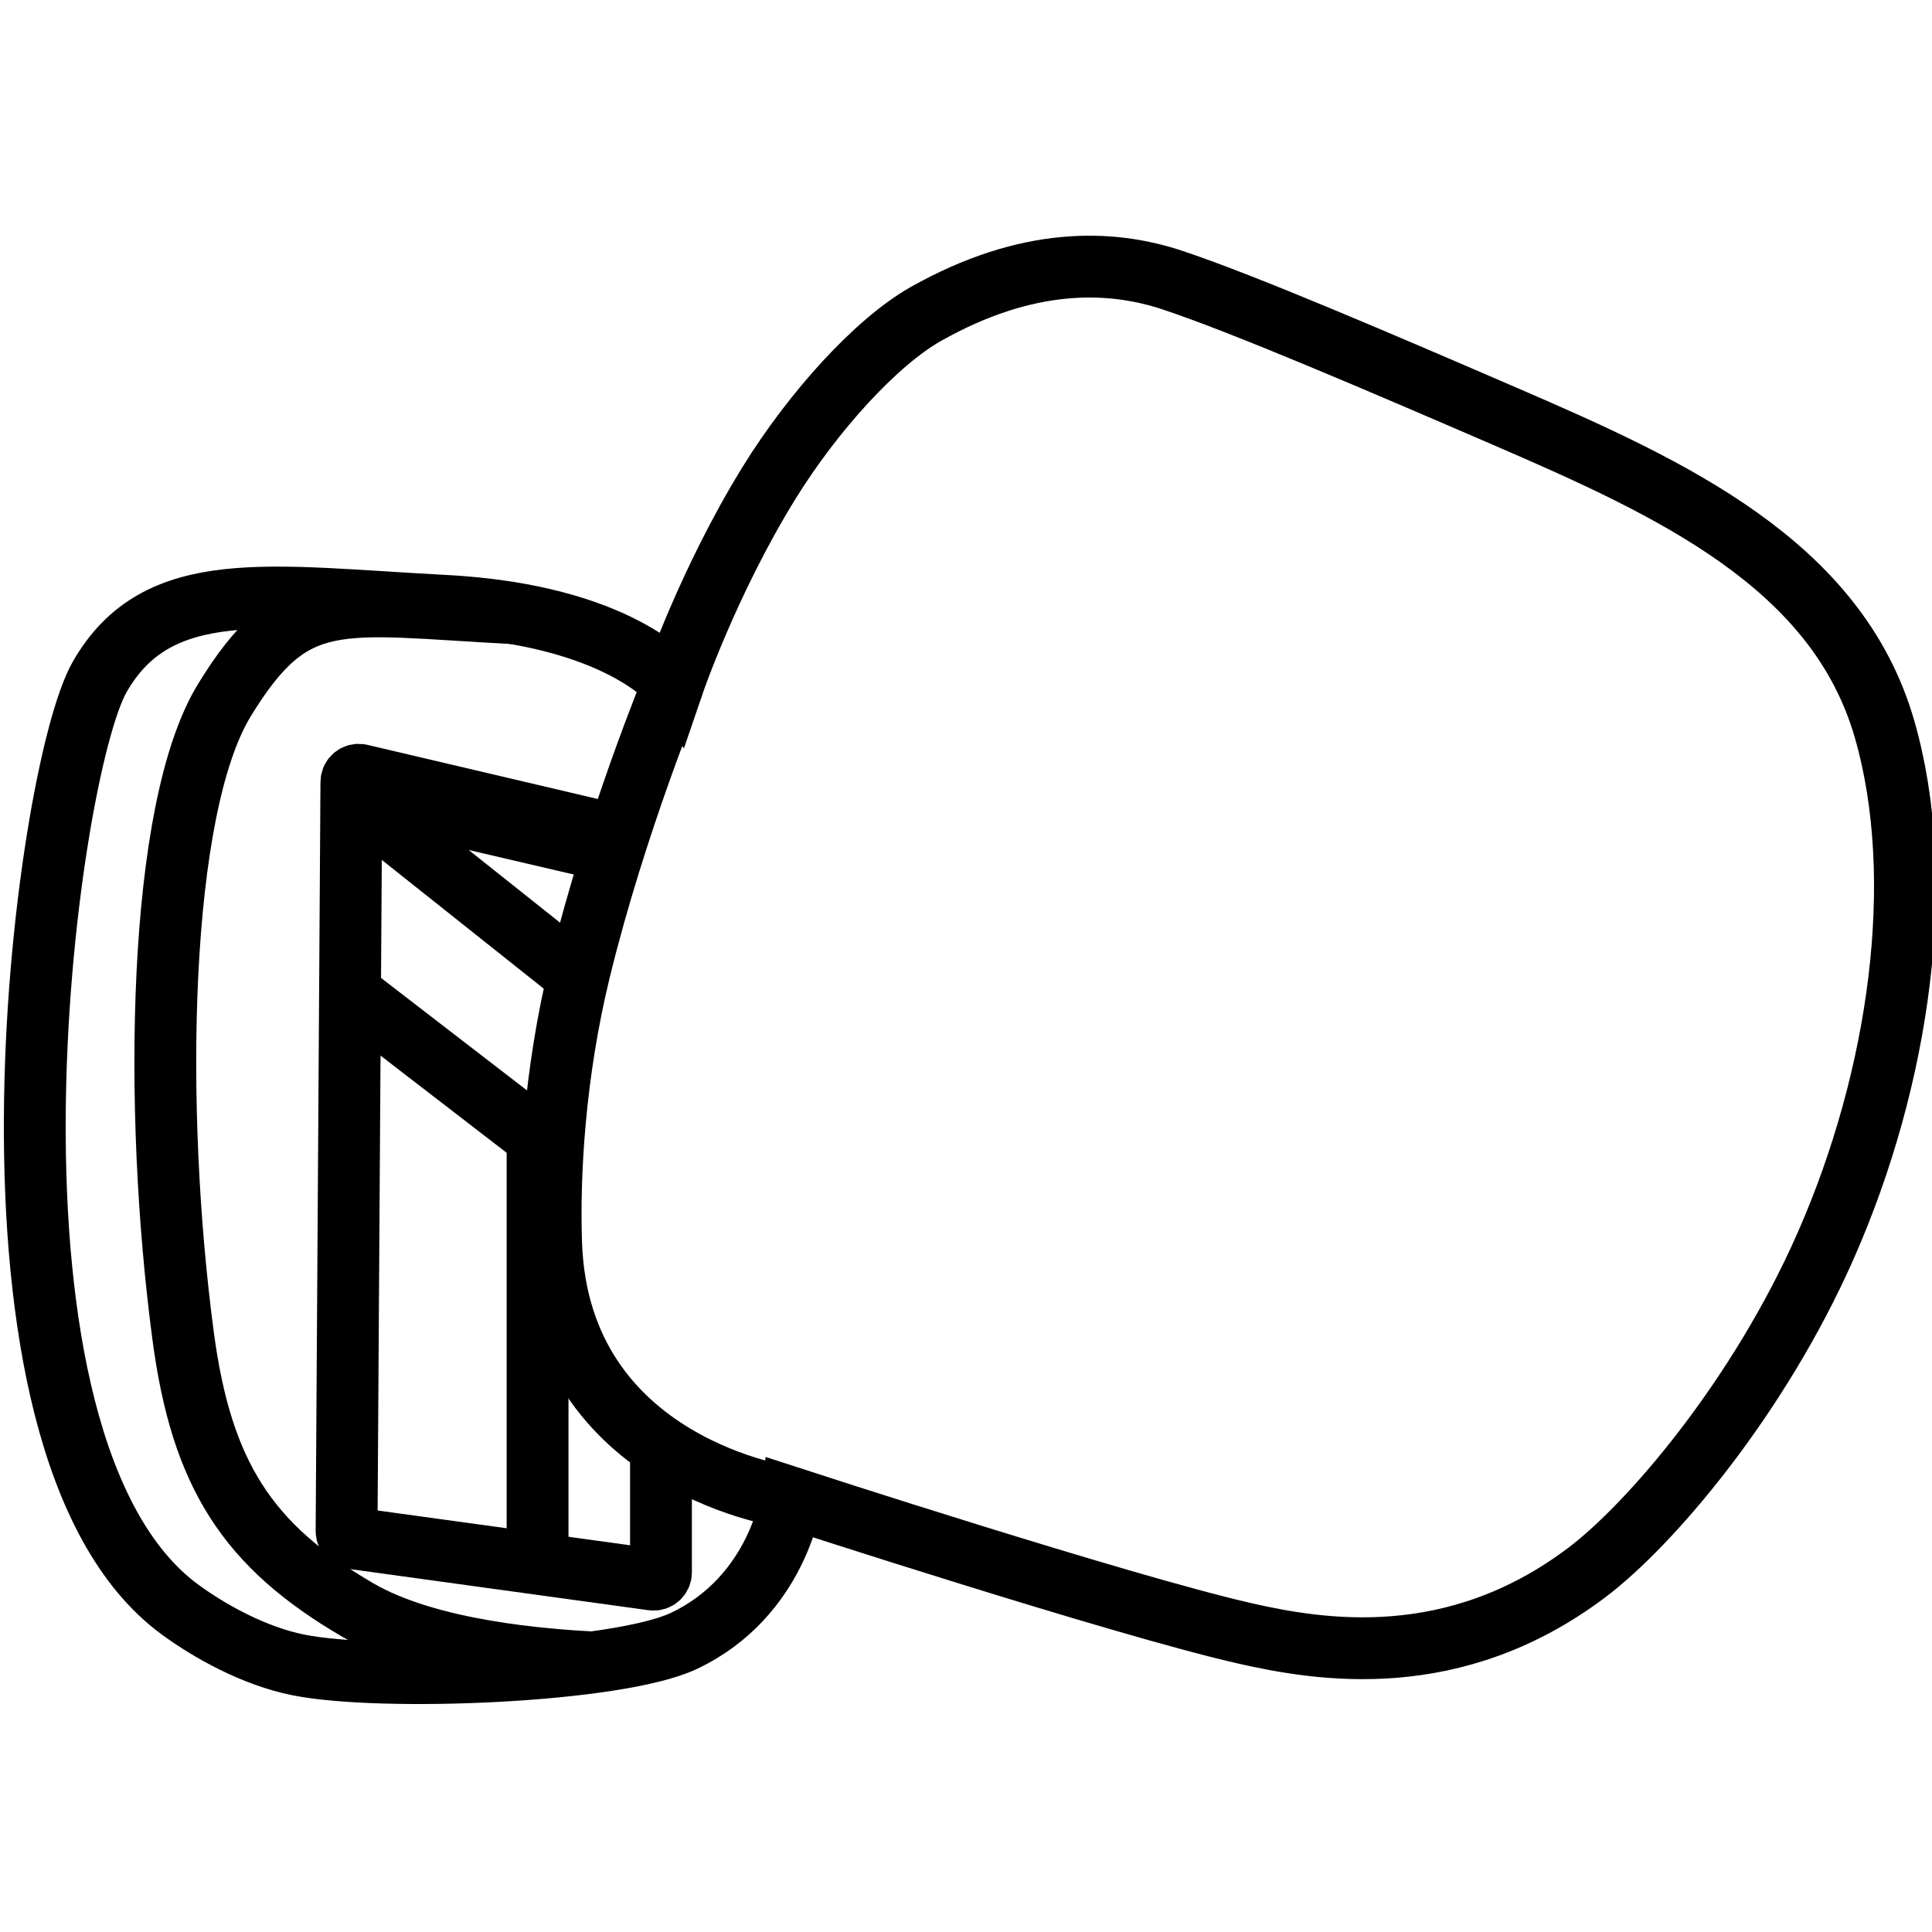 <?xml version="1.0" encoding="UTF-8"?>
<svg width="500px" height="500px" viewBox="0 0 500 500" version="1.1" xmlns="http://www.w3.org/2000/svg" xmlns:xlink="http://www.w3.org/1999/xlink">
    <title>Artboard</title>
    <g id="Artboard" stroke="none" stroke-width="1" fill="none" fill-rule="evenodd">
        <g id="aqara_fp" transform="translate(9, 69)" stroke="#000000" stroke-width="16">
            <g id="Presence-Sensor-FP1E-User-Manual-EN-Online" transform="translate(242, 182) scale(-1, 1) translate(-242, -182) ">
                <path d="M318.755,107.996 C318.755,107.996 332.511,90.16 378.019,87.78 C423.527,85.403 452.139,79.967 467.169,106.126 C481.566,131.191 504.543,304.861 446.451,347.523 C438.789,353.15 427.262,359.586 415.802,361.879 C394.137,366.213 333.209,363.789 316.037,355.678 C291.586,344.126 288.19,318.645 288.19,318.645 C288.19,318.645 203.134,346.342 171.056,353.664 C151.078,358.226 116.681,363.832 82.381,338.009 C66.022,325.695 37.913,292.899 20.487,253.325 C1.372,209.927 -5.903,158.492 5.288,119.679 C17.57,77.087 60.142,57.491 103.268,38.856 C135.266,25.031 171.056,9.638 189.617,3.481 C205.765,-1.88 227.185,-2.508 253.377,12.25 C266.122,19.434 282.485,37.352 294.05,56.098 C309.698,81.475 318.755,107.996 318.755,107.996 Z" id="Stroke-8"></path>
                <path d="M360.148,89.693 C405.656,87.316 416.925,82.794 434.905,112.159 C452.225,140.443 453.413,218.078 445.604,276.768 C440.825,312.676 428.908,330.993 400.518,347.607 C381.796,358.565 351.419,360.566 339.751,361.241" id="Stroke-9"></path>
                <path d="M318.755,107.996 C318.755,107.996 333.608,143.757 342.954,181.998 C349.575,209.107 350.951,235.085 350.38,252.563 C348.471,311.001 288.19,318.645 288.19,318.645" id="Stroke-10"></path>
                <path d="M332.99,147.243 L399.741,131.555 C400.922,131.279 402.053,132.169 402.063,133.381 L403.308,327.22 C403.315,328.17 402.617,328.976 401.681,329.104 L324.084,339.796 C322.95,339.951 321.94,339.071 321.94,337.923 L321.94,305.365" id="Stroke-11"></path>
                <line x1="343.368" y1="183.729" x2="402.085" y2="137.048" id="Stroke-12"></line>
                <line x1="349.625" y1="228.681" x2="402.412" y2="188.009" id="Stroke-13"></line>
                <line x1="335.057" y1="151.315" x2="402.076" y2="135.684" id="Stroke-14"></line>
                <line x1="353.877" y1="225.094" x2="353.877" y2="335.689" id="Stroke-15"></line>
            </g>
        </g>
    </g>
</svg>
